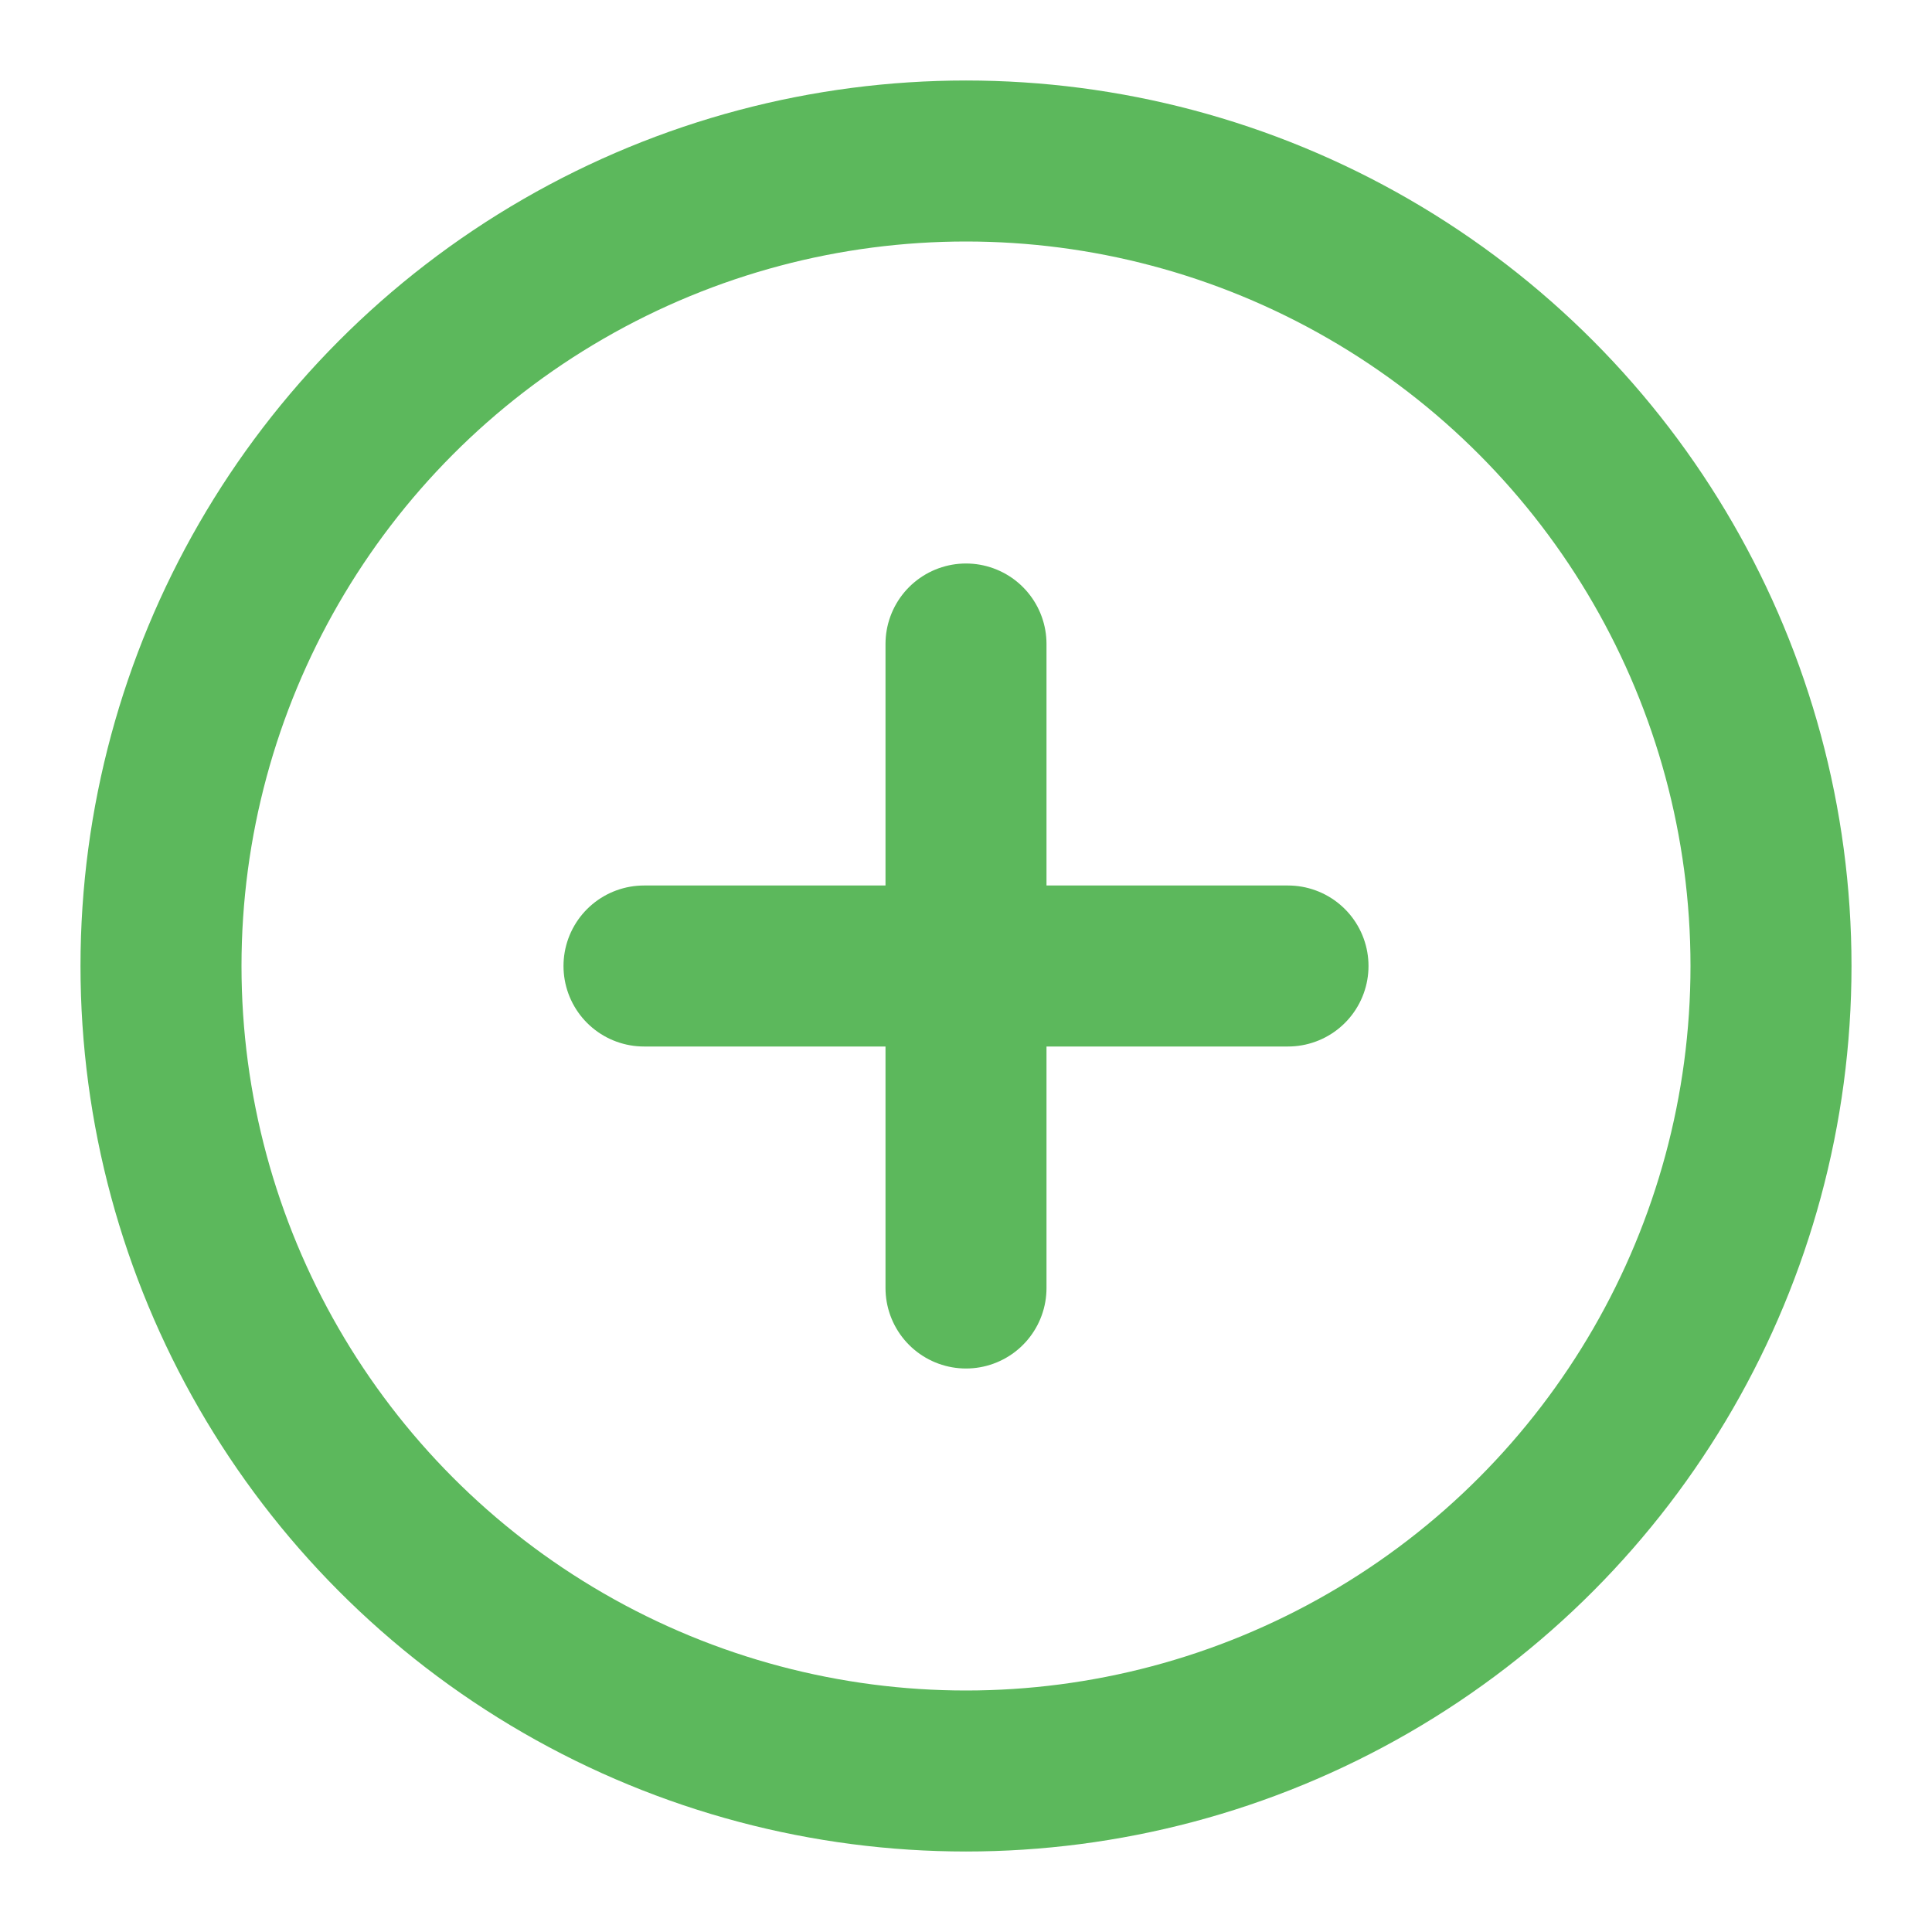 <svg xmlns="http://www.w3.org/2000/svg" width="24" height="24" viewBox="0 0 24 24" fill="none" stroke="#5cb85c" stroke-width="2" stroke-linecap="round" stroke-linejoin="round">
        <circle cx="12" cy="12" r="10"></circle>
        <line x1="12" y1="8" x2="12" y2="16"></line>
        <line x1="8" y1="12" x2="16" y2="12"></line>
      </svg>